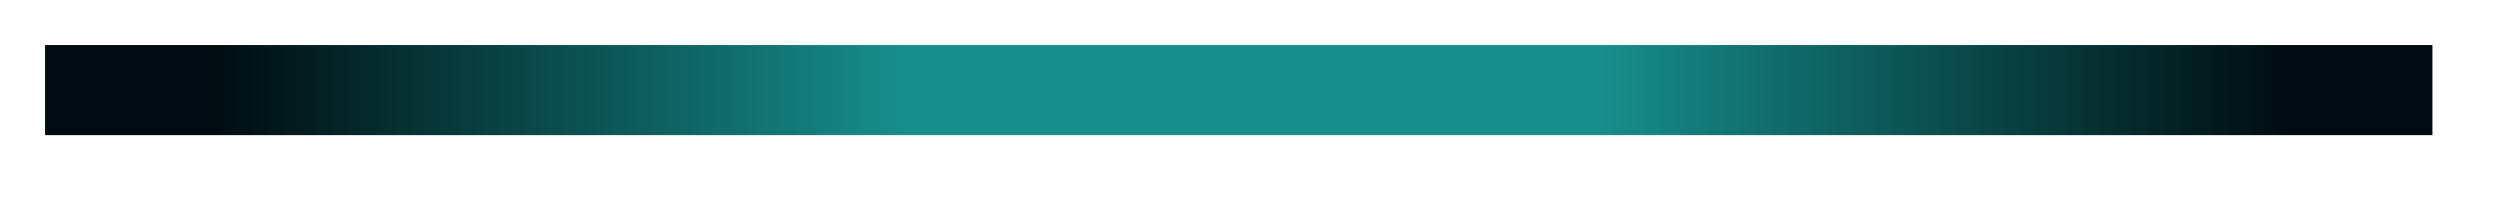 ﻿<?xml version="1.0" encoding="utf-8"?>
<svg version="1.1" xmlns:xlink="http://www.w3.org/1999/xlink" width="111px" height="9px" xmlns="http://www.w3.org/2000/svg">
  <defs>
    <linearGradient gradientUnits="userSpaceOnUse" x1="1741" y1="130" x2="1847" y2="130" id="LinearGradient325">
      <stop id="Stop326" stop-color="#000c0f" offset="0" />
      <stop id="Stop327" stop-color="#000c0f" offset="0.07" />
      <stop id="Stop328" stop-color="#168e8c" offset="0.36" />
      <stop id="Stop329" stop-color="#168e8c" offset="0.65" />
      <stop id="Stop330" stop-color="#000c0f" offset="0.94" />
      <stop id="Stop331" stop-color="#000c0f" offset="1" />
    </linearGradient>
  </defs>
  <g transform="matrix(1 0 0 1 -1739 -126 )">
    <path d="M 1741 130  L 1847 130  " stroke-width="4" stroke="url(#LinearGradient325)" fill="none" />
  </g>
</svg>